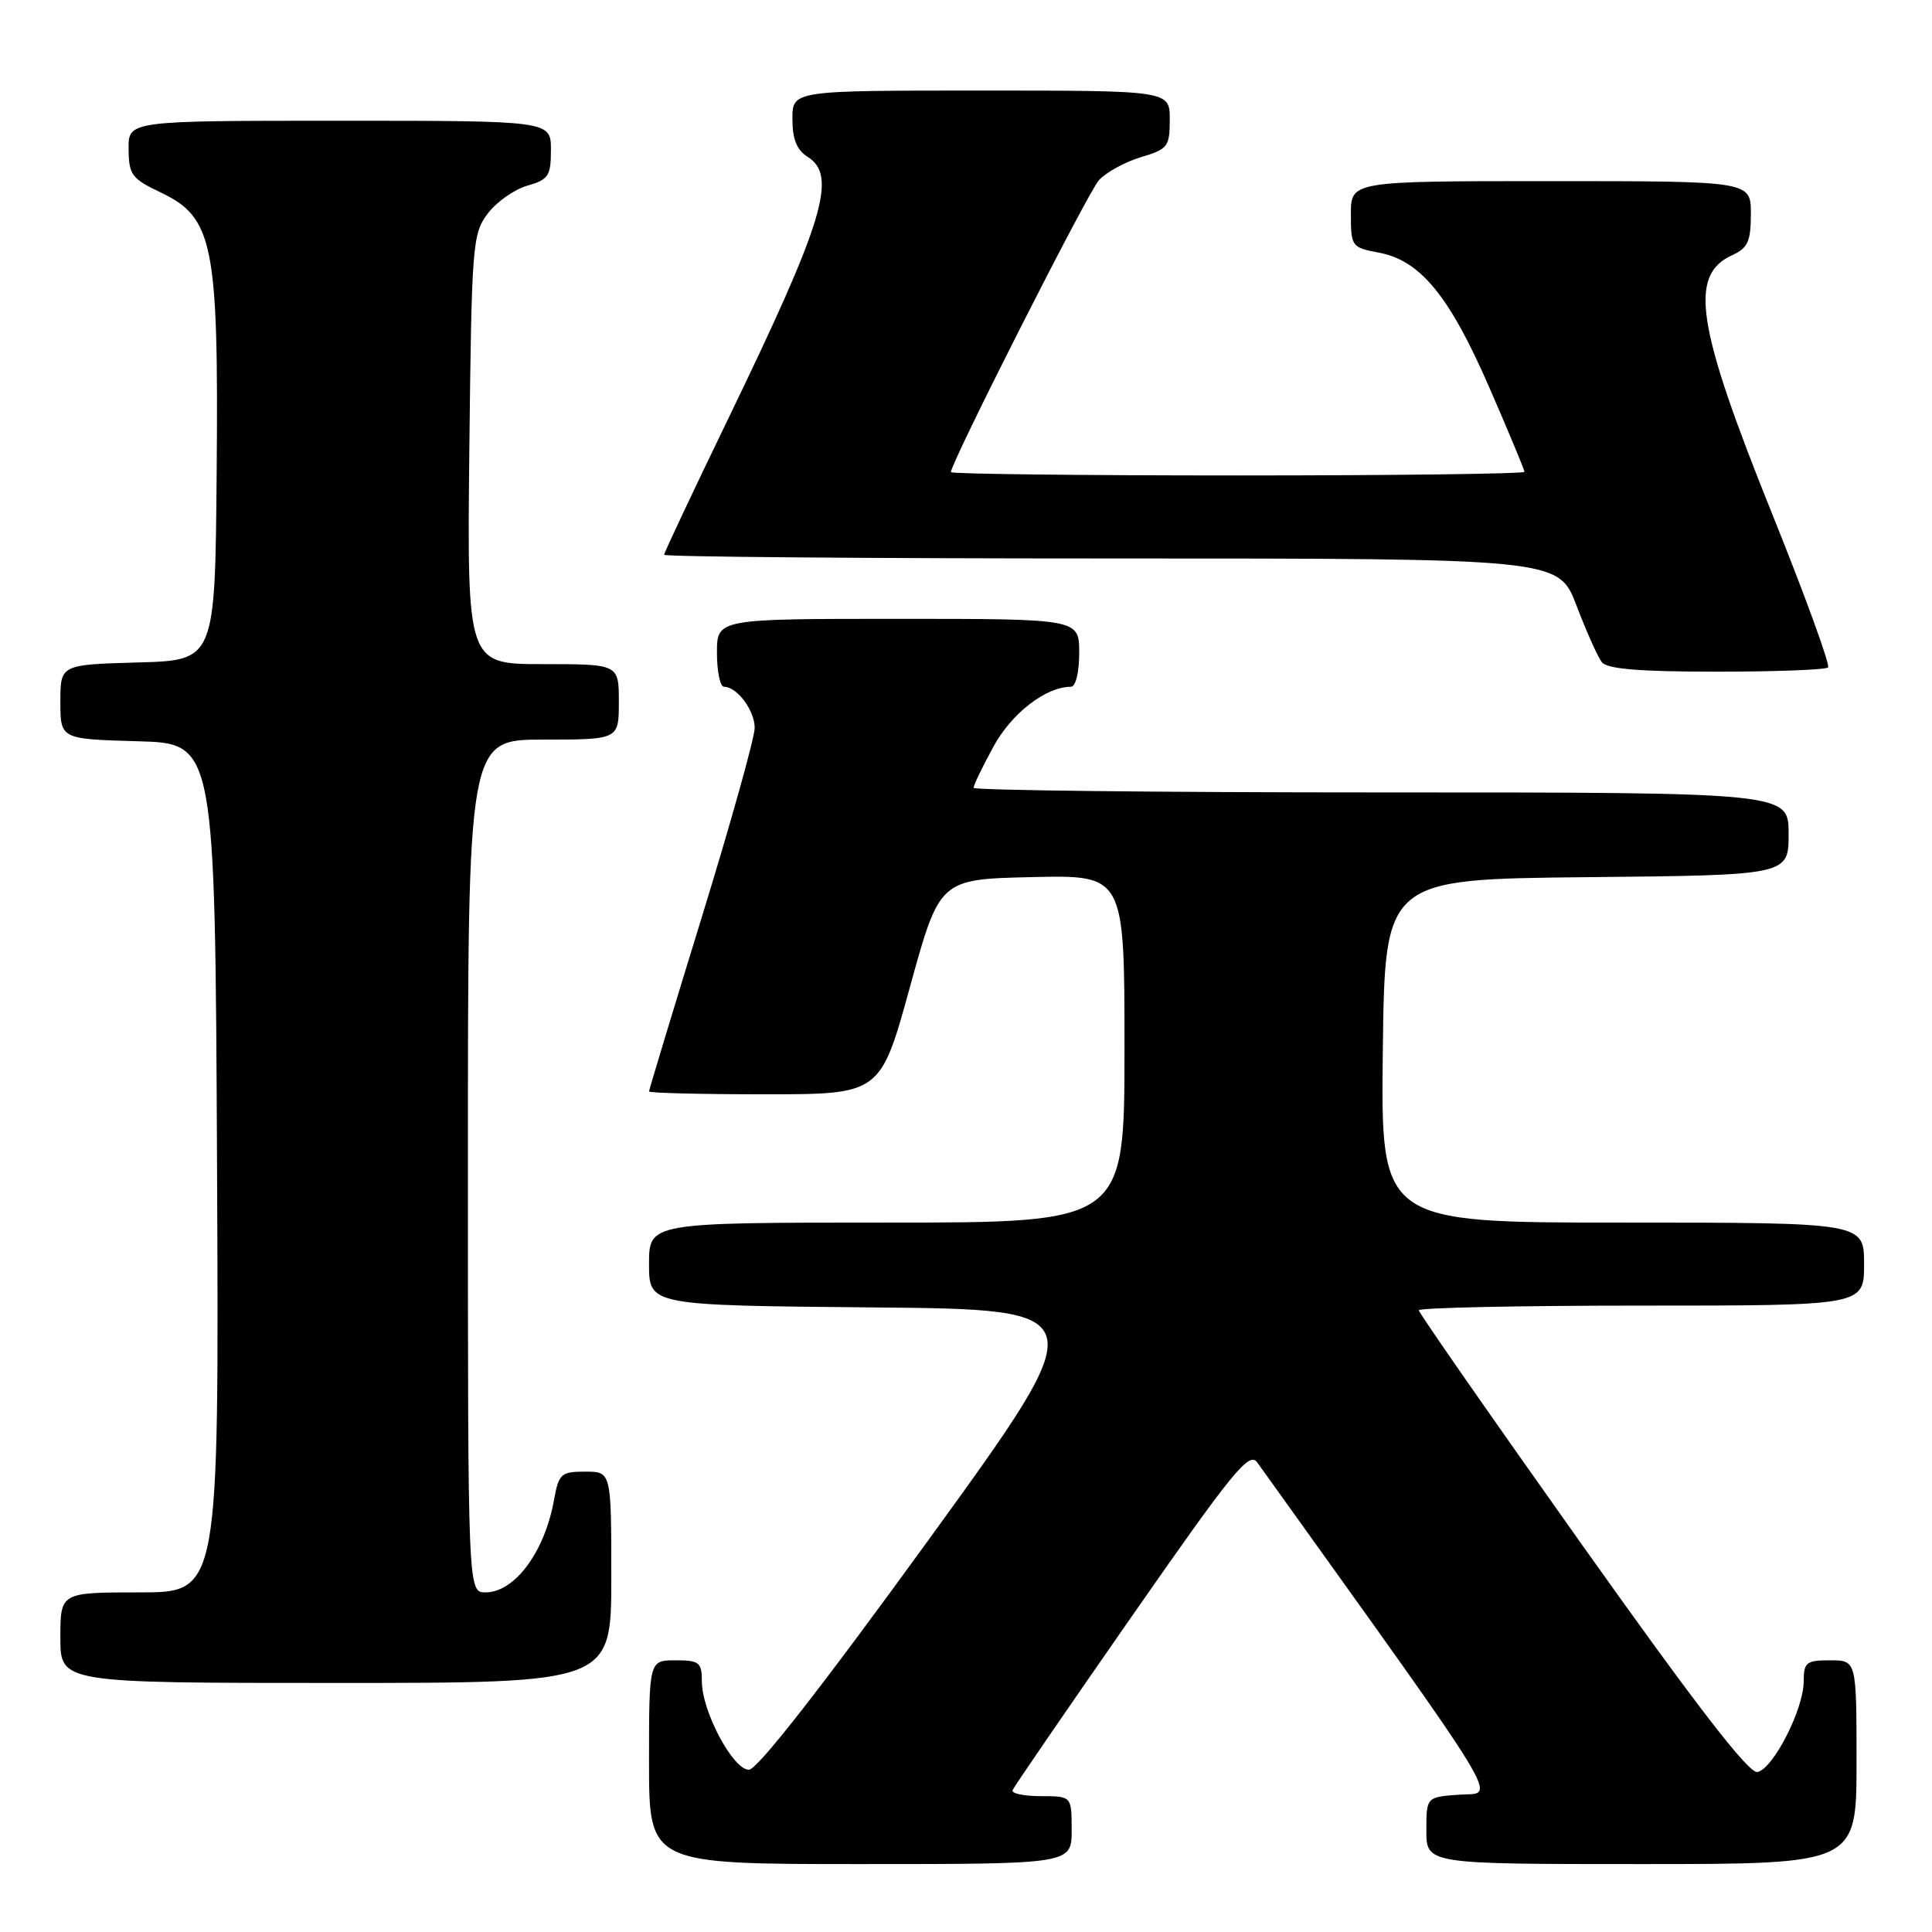 <?xml version="1.0" encoding="UTF-8" standalone="no"?>
<!DOCTYPE svg PUBLIC "-//W3C//DTD SVG 1.1//EN" "http://www.w3.org/Graphics/SVG/1.1/DTD/svg11.dtd" >
<svg xmlns="http://www.w3.org/2000/svg" xmlns:xlink="http://www.w3.org/1999/xlink" version="1.1" viewBox="0 0 256 256">
 <g >
 <path fill="currentColor"
d=" M 142.00 242.50 C 142.00 238.00 142.00 238.00 137.92 238.00 C 135.67 238.00 133.98 237.64 134.17 237.20 C 134.35 236.76 141.44 226.43 149.93 214.23 C 163.40 194.89 165.52 192.29 166.59 193.78 C 200.15 240.62 198.23 237.47 193.43 237.80 C 189.00 238.11 189.00 238.11 189.00 242.55 C 189.00 247.00 189.00 247.00 217.50 247.00 C 246.00 247.00 246.00 247.00 246.00 233.50 C 246.00 220.00 246.00 220.00 242.50 220.00 C 239.34 220.00 239.00 220.27 239.00 222.79 C 239.00 226.47 234.94 234.42 232.86 234.80 C 231.71 235.01 224.79 226.04 209.61 204.67 C 197.73 187.93 188.00 173.96 188.00 173.62 C 188.00 173.28 201.28 173.00 217.50 173.00 C 247.00 173.00 247.00 173.00 247.00 167.50 C 247.00 162.00 247.00 162.00 214.98 162.00 C 182.96 162.00 182.96 162.00 183.23 139.25 C 183.50 116.50 183.50 116.50 210.25 116.23 C 237.00 115.97 237.00 115.97 237.00 110.48 C 237.00 105.00 237.00 105.00 183.00 105.00 C 153.30 105.00 129.00 104.72 129.00 104.39 C 129.00 104.05 130.18 101.60 131.63 98.94 C 134.04 94.51 138.58 91.00 141.90 91.00 C 142.54 91.00 143.00 89.10 143.00 86.50 C 143.00 82.00 143.00 82.00 119.00 82.00 C 95.00 82.00 95.00 82.00 95.00 86.50 C 95.00 88.97 95.42 91.00 95.93 91.00 C 97.66 91.00 100.00 94.13 100.00 96.45 C 100.00 97.72 96.85 108.99 93.00 121.50 C 89.15 134.01 86.00 144.41 86.00 144.62 C 86.00 144.83 92.90 145.00 101.33 145.00 C 116.66 145.00 116.66 145.00 120.58 130.75 C 124.51 116.50 124.51 116.50 136.75 116.22 C 149.00 115.94 149.00 115.94 149.00 138.97 C 149.00 162.00 149.00 162.00 117.50 162.00 C 86.00 162.00 86.00 162.00 86.00 167.49 C 86.00 172.97 86.00 172.97 115.59 173.24 C 145.18 173.50 145.18 173.50 123.07 204.00 C 108.80 223.67 100.34 234.50 99.23 234.50 C 97.12 234.50 93.00 226.75 93.00 222.79 C 93.00 220.27 92.66 220.00 89.50 220.00 C 86.00 220.00 86.00 220.00 86.00 233.50 C 86.00 247.00 86.00 247.00 114.00 247.00 C 142.00 247.00 142.00 247.00 142.00 242.50 Z  M 81.00 209.00 C 81.00 195.00 81.00 195.00 77.55 195.00 C 74.34 195.00 74.04 195.27 73.41 198.75 C 72.17 205.65 68.20 211.00 64.33 211.00 C 62.00 211.00 62.00 211.00 62.00 154.50 C 62.00 98.00 62.00 98.00 72.00 98.00 C 82.00 98.00 82.00 98.00 82.00 93.00 C 82.00 88.00 82.00 88.00 71.94 88.00 C 61.89 88.00 61.89 88.00 62.19 59.57 C 62.49 32.50 62.60 31.01 64.60 28.33 C 65.76 26.78 68.12 25.11 69.85 24.61 C 72.68 23.80 73.00 23.32 73.00 19.86 C 73.00 16.00 73.00 16.00 45.00 16.00 C 17.00 16.00 17.00 16.00 17.04 19.75 C 17.07 23.16 17.45 23.68 21.29 25.50 C 28.26 28.81 28.97 32.35 28.71 62.50 C 28.50 87.50 28.50 87.50 18.25 87.78 C 8.00 88.07 8.00 88.07 8.00 93.00 C 8.00 97.93 8.00 97.93 18.25 98.22 C 28.50 98.50 28.50 98.50 28.76 154.75 C 29.02 211.00 29.02 211.00 18.51 211.00 C 8.00 211.00 8.00 211.00 8.00 217.00 C 8.00 223.00 8.00 223.00 44.50 223.00 C 81.00 223.00 81.00 223.00 81.00 209.00 Z  M 242.23 88.44 C 242.53 88.13 239.22 79.02 234.86 68.19 C 224.76 43.12 223.73 36.45 229.53 33.81 C 231.60 32.86 232.00 31.98 232.00 28.34 C 232.00 24.00 232.00 24.00 205.50 24.00 C 179.00 24.00 179.00 24.00 179.00 28.39 C 179.00 32.65 179.10 32.80 182.68 33.47 C 188.20 34.50 192.04 39.18 197.31 51.27 C 199.89 57.19 202.00 62.26 202.00 62.52 C 202.00 62.78 184.90 63.00 164.00 63.00 C 143.10 63.00 126.00 62.80 126.00 62.56 C 126.00 61.29 144.14 25.50 145.61 23.88 C 146.55 22.84 149.05 21.47 151.16 20.83 C 154.75 19.76 155.00 19.43 155.00 15.84 C 155.00 12.00 155.00 12.00 130.00 12.00 C 105.00 12.00 105.00 12.00 105.00 15.76 C 105.00 18.44 105.58 19.88 107.00 20.77 C 110.99 23.26 109.19 29.23 96.60 55.26 C 91.87 65.03 88.00 73.24 88.00 73.51 C 88.00 73.78 114.66 74.00 147.26 74.00 C 206.51 74.00 206.51 74.00 208.90 80.25 C 210.21 83.69 211.72 87.06 212.26 87.75 C 212.97 88.65 217.28 89.00 227.46 89.00 C 235.27 89.00 241.92 88.75 242.23 88.44 Z "/>
</g>
</svg>